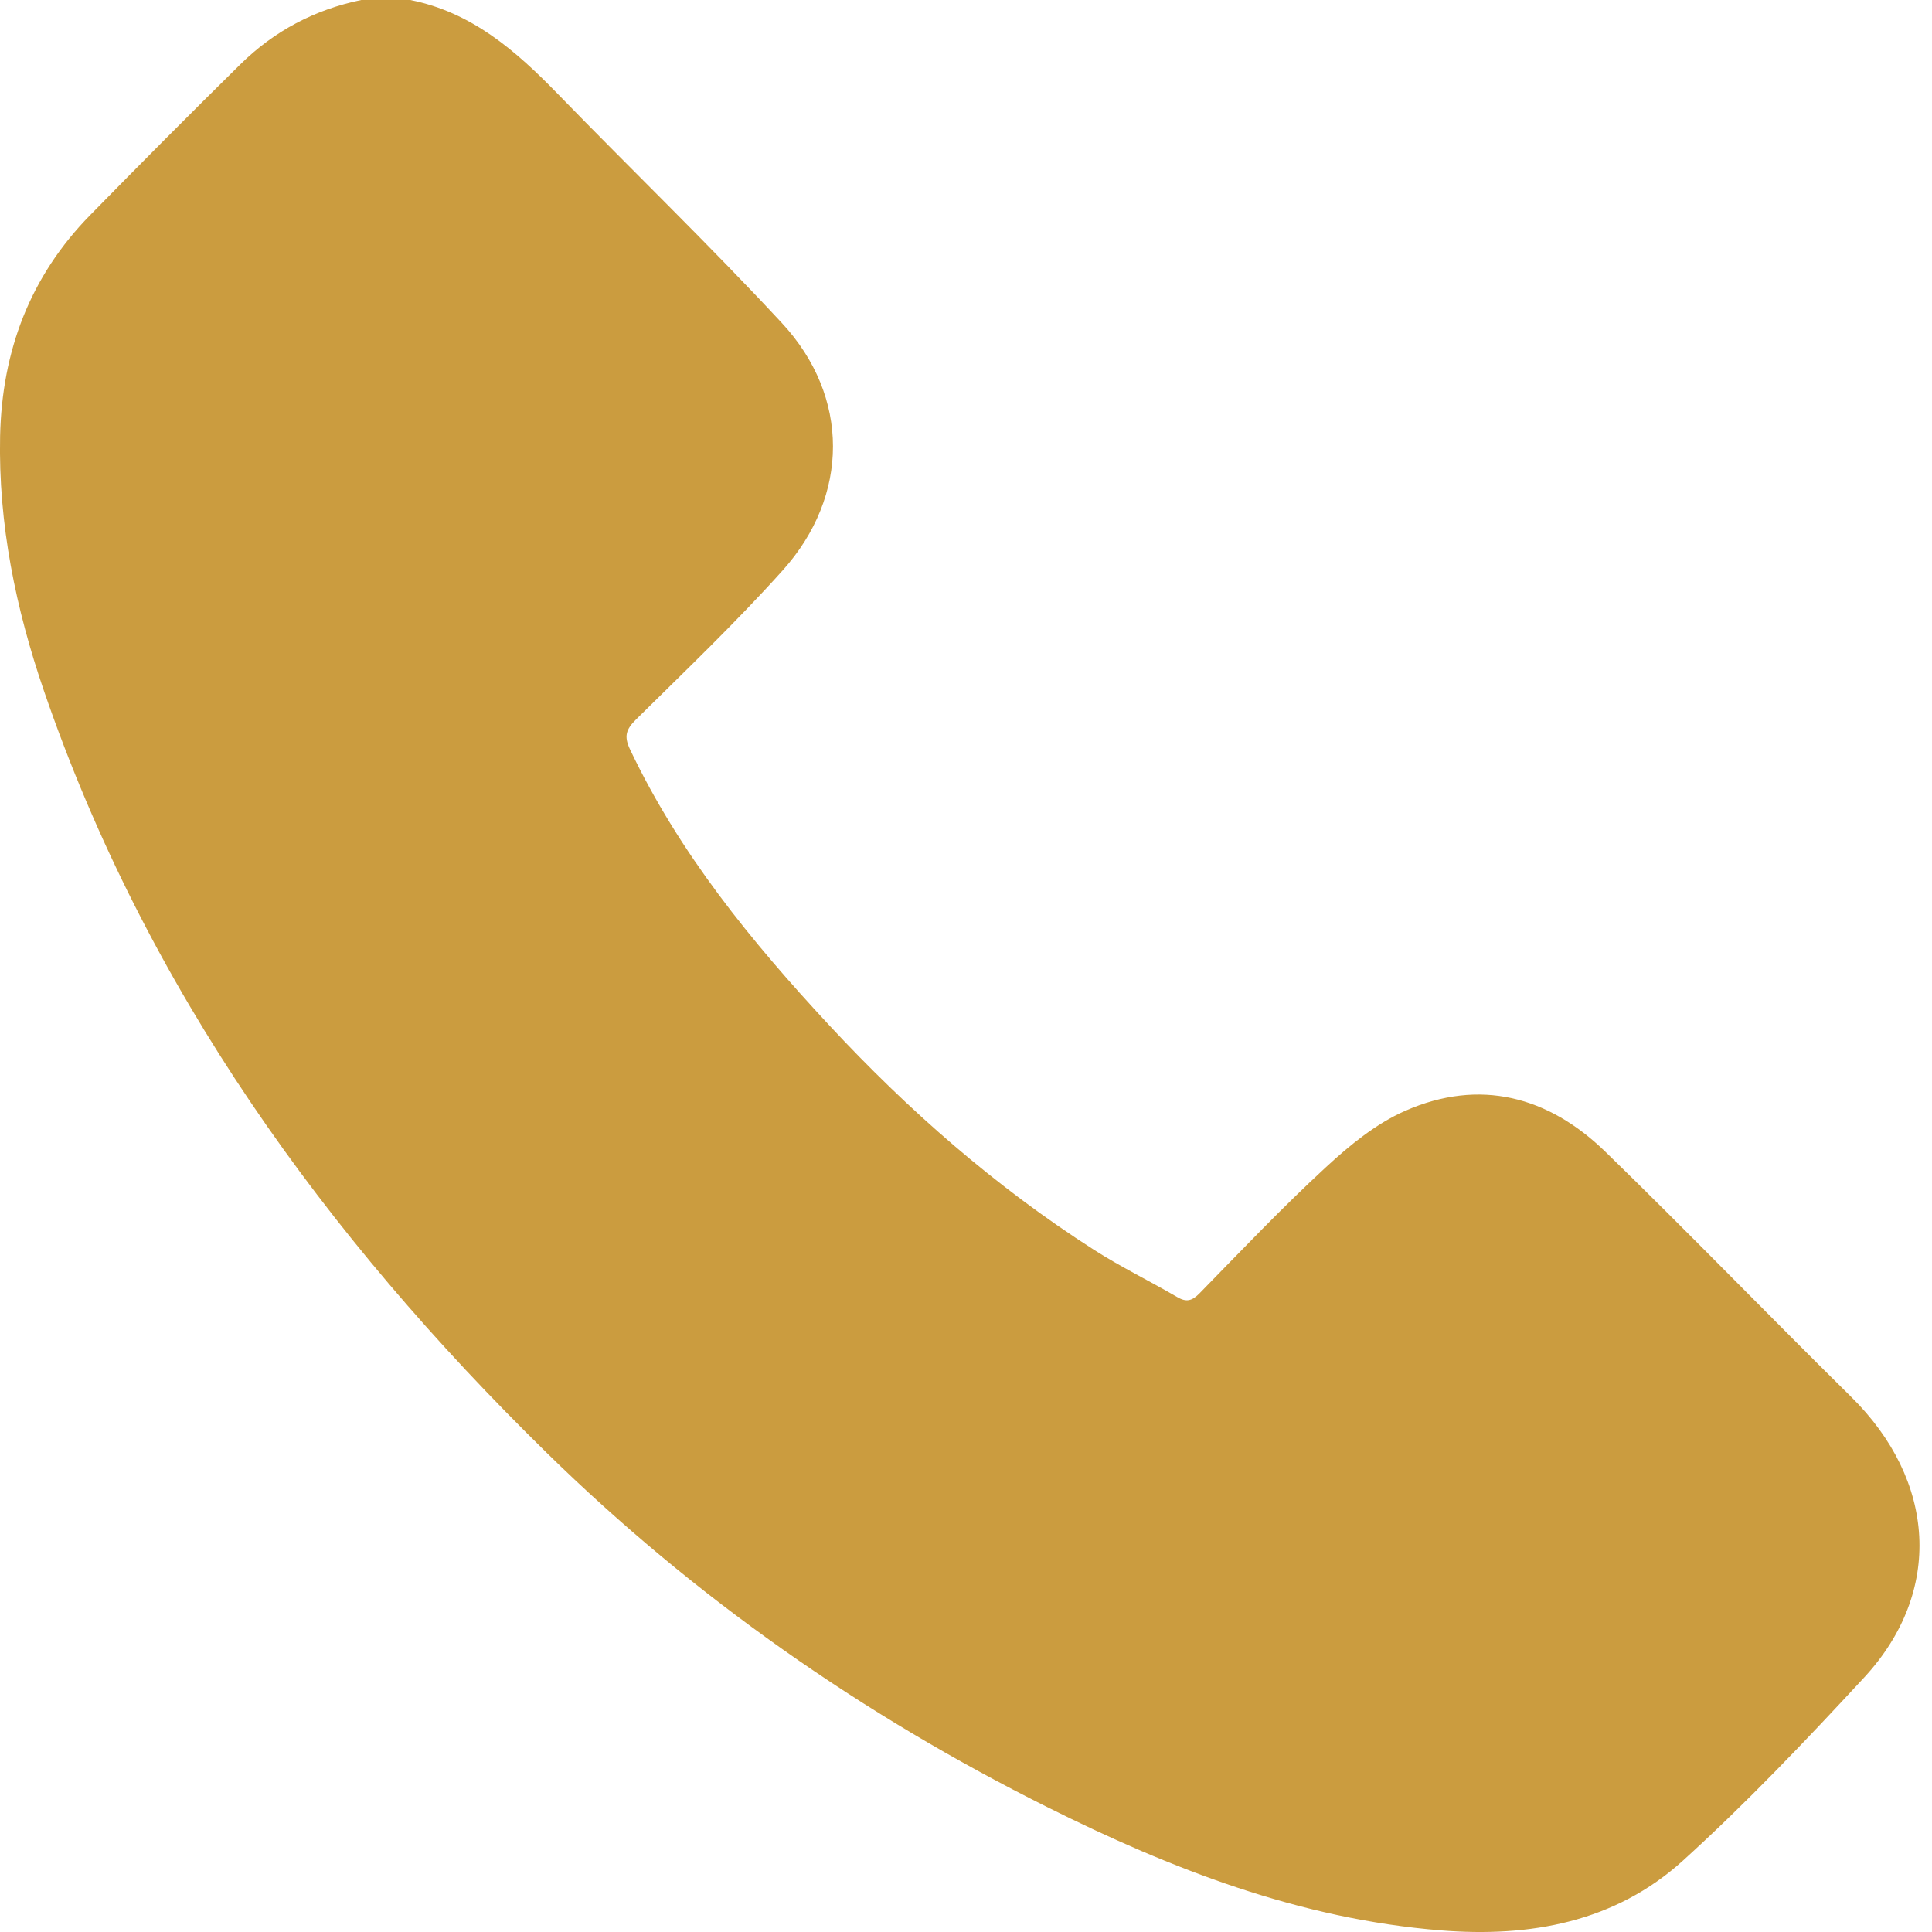 <svg width="20" height="20" viewBox="0 0 20 20" fill="none" xmlns="http://www.w3.org/2000/svg">
<path d="M19.161 14.458C18.309 13.618 17.478 12.758 16.62 11.924C16.029 11.349 15.32 11.16 14.547 11.499C14.246 11.631 13.974 11.854 13.729 12.08C13.275 12.498 12.849 12.947 12.418 13.388C12.341 13.466 12.283 13.484 12.186 13.427C11.9 13.26 11.601 13.115 11.323 12.937C10.305 12.285 9.402 11.494 8.581 10.61C7.778 9.746 7.035 8.837 6.523 7.76C6.457 7.622 6.48 7.551 6.584 7.448C7.097 6.941 7.62 6.442 8.101 5.906C8.796 5.133 8.8 4.105 8.094 3.344C7.343 2.534 6.546 1.767 5.776 0.974C5.342 0.527 4.883 0.125 4.246 0C4.077 0 3.909 0 3.74 0C3.258 0.099 2.838 0.321 2.488 0.666C1.965 1.181 1.447 1.702 0.933 2.227C0.311 2.861 0.02 3.633 0.001 4.516C-0.018 5.426 0.163 6.301 0.456 7.155C1.512 10.232 3.362 12.788 5.659 15.039C7.187 16.536 8.924 17.749 10.837 18.705C12.127 19.35 13.458 19.866 14.913 19.983C15.839 20.058 16.718 19.899 17.422 19.261C18.08 18.664 18.695 18.017 19.299 17.364C20.118 16.477 20.043 15.327 19.161 14.458Z" fill="#CB9C3F"/>
</svg>
